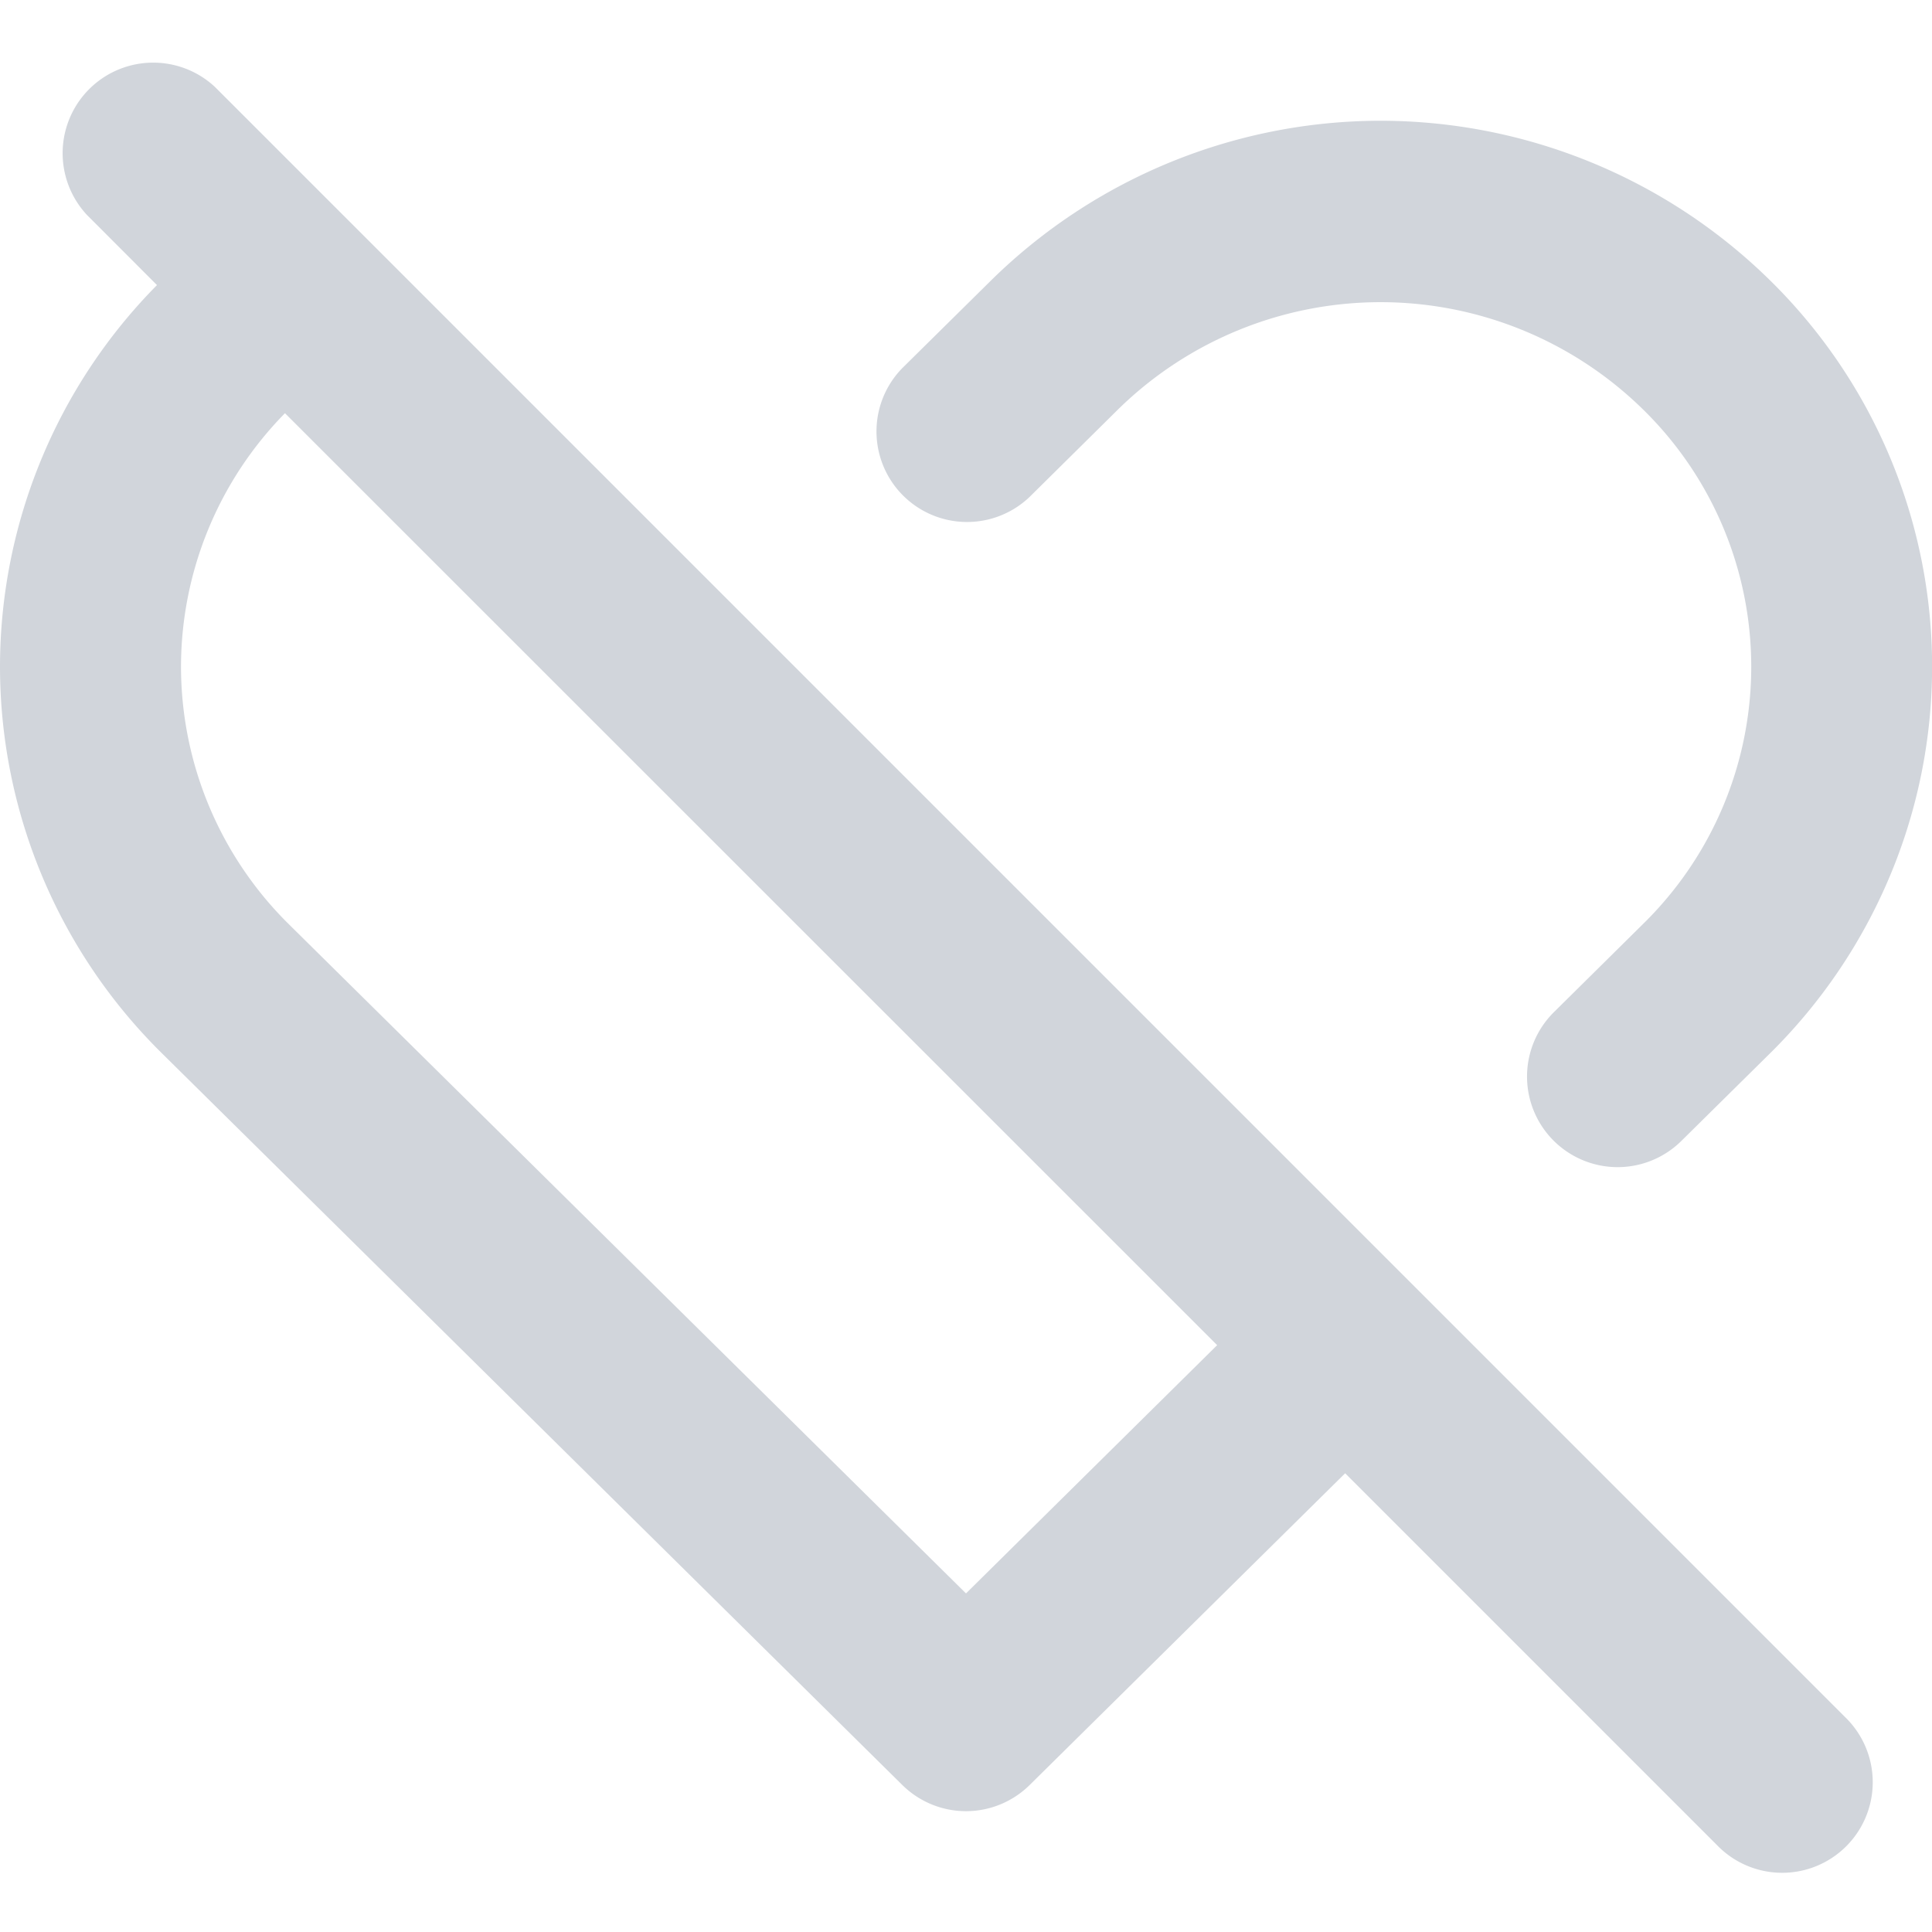 <?xml version="1.0" encoding="utf-8"?>

<!-- Uploaded to: SVG Repo, www.svgrepo.com, Generator: SVG Repo Mixer Tools -->
<svg width="800px" height="800px" viewBox="0 0 16 16" xmlns="http://www.w3.org/2000/svg" fill="none">

<g fill="#d1d5db">

<path fill-rule="evenodd" d="M1.78.72A.75.75 0 00.72 1.78l.58.581A4.5 4.5 0 000 5.522a4.5 4.5 0 001.34 3.2l6.133 6.061a.75.75 0 001.054 0l2.613-2.582 3.08 3.08a.75.75 0 101.06-1.061L1.78.72zm8.3 10.42L2.36 3.422a2.999 2.999 0 00-.861 2.1 3 3 0 00.895 2.134L8 13.196l2.08-2.056z" clip-rule="evenodd"/>

<path d="M11.434 1a4.604 4.604 0 00-3.226 1.322l-.735.726a.75.75 0 001.054 1.067l.735-.727a3.104 3.104 0 014.342 0 2.981 2.981 0 010 4.267l-.735.727a.75.75 0 101.055 1.067l.735-.726a4.52 4.52 0 00.992-1.467 4.482 4.482 0 00-.992-4.934A4.604 4.604 0 0011.433 1z"/>

</g>

</svg>